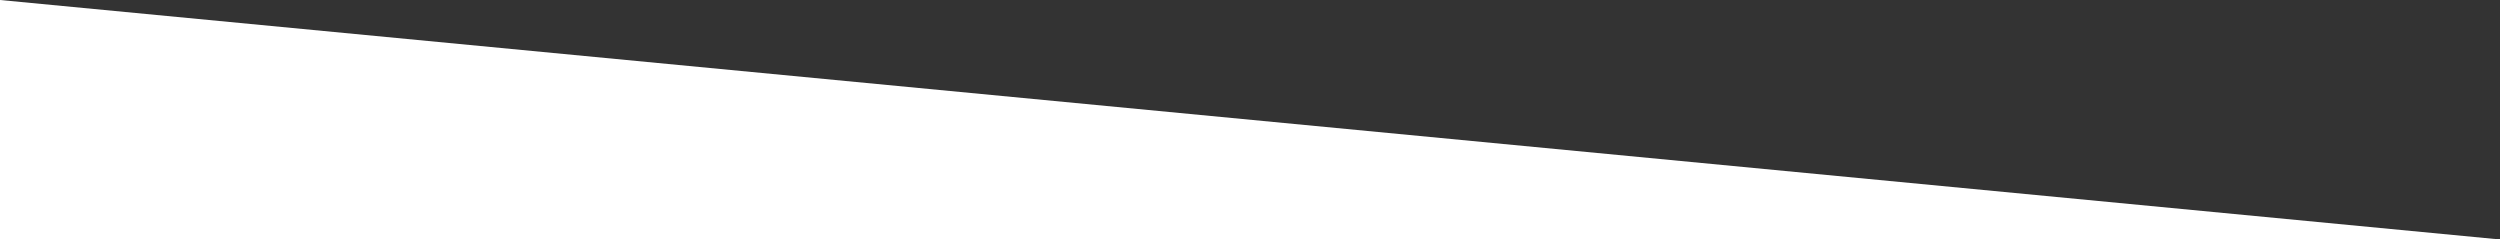 <?xml version="1.0" encoding="UTF-8"?>
<svg width="1900px" height="182px" viewBox="0 0 1900 182" version="1.1" xmlns="http://www.w3.org/2000/svg" xmlns:xlink="http://www.w3.org/1999/xlink">
    <rect x="0" y="0" width="1900" height="182" fill="#333333" stroke="none"/>
    <!-- Generator: Sketch 43.1 (39012) - http://www.bohemiancoding.com/sketch -->
    <title>Rectangle 4</title>
    <desc>Created with Sketch.</desc>
    <defs></defs>
    <g id="Этикетки" stroke="none" stroke-width="1" fill="none" fill-rule="evenodd">
        <g id="Desktop-HD-Copy" transform="translate(0, -182)" fill="#FFFFFF">
            <polygon id="Rectangle-4" points="0 182 1900 364 0 364"></polygon>
        </g>
    </g>
</svg>